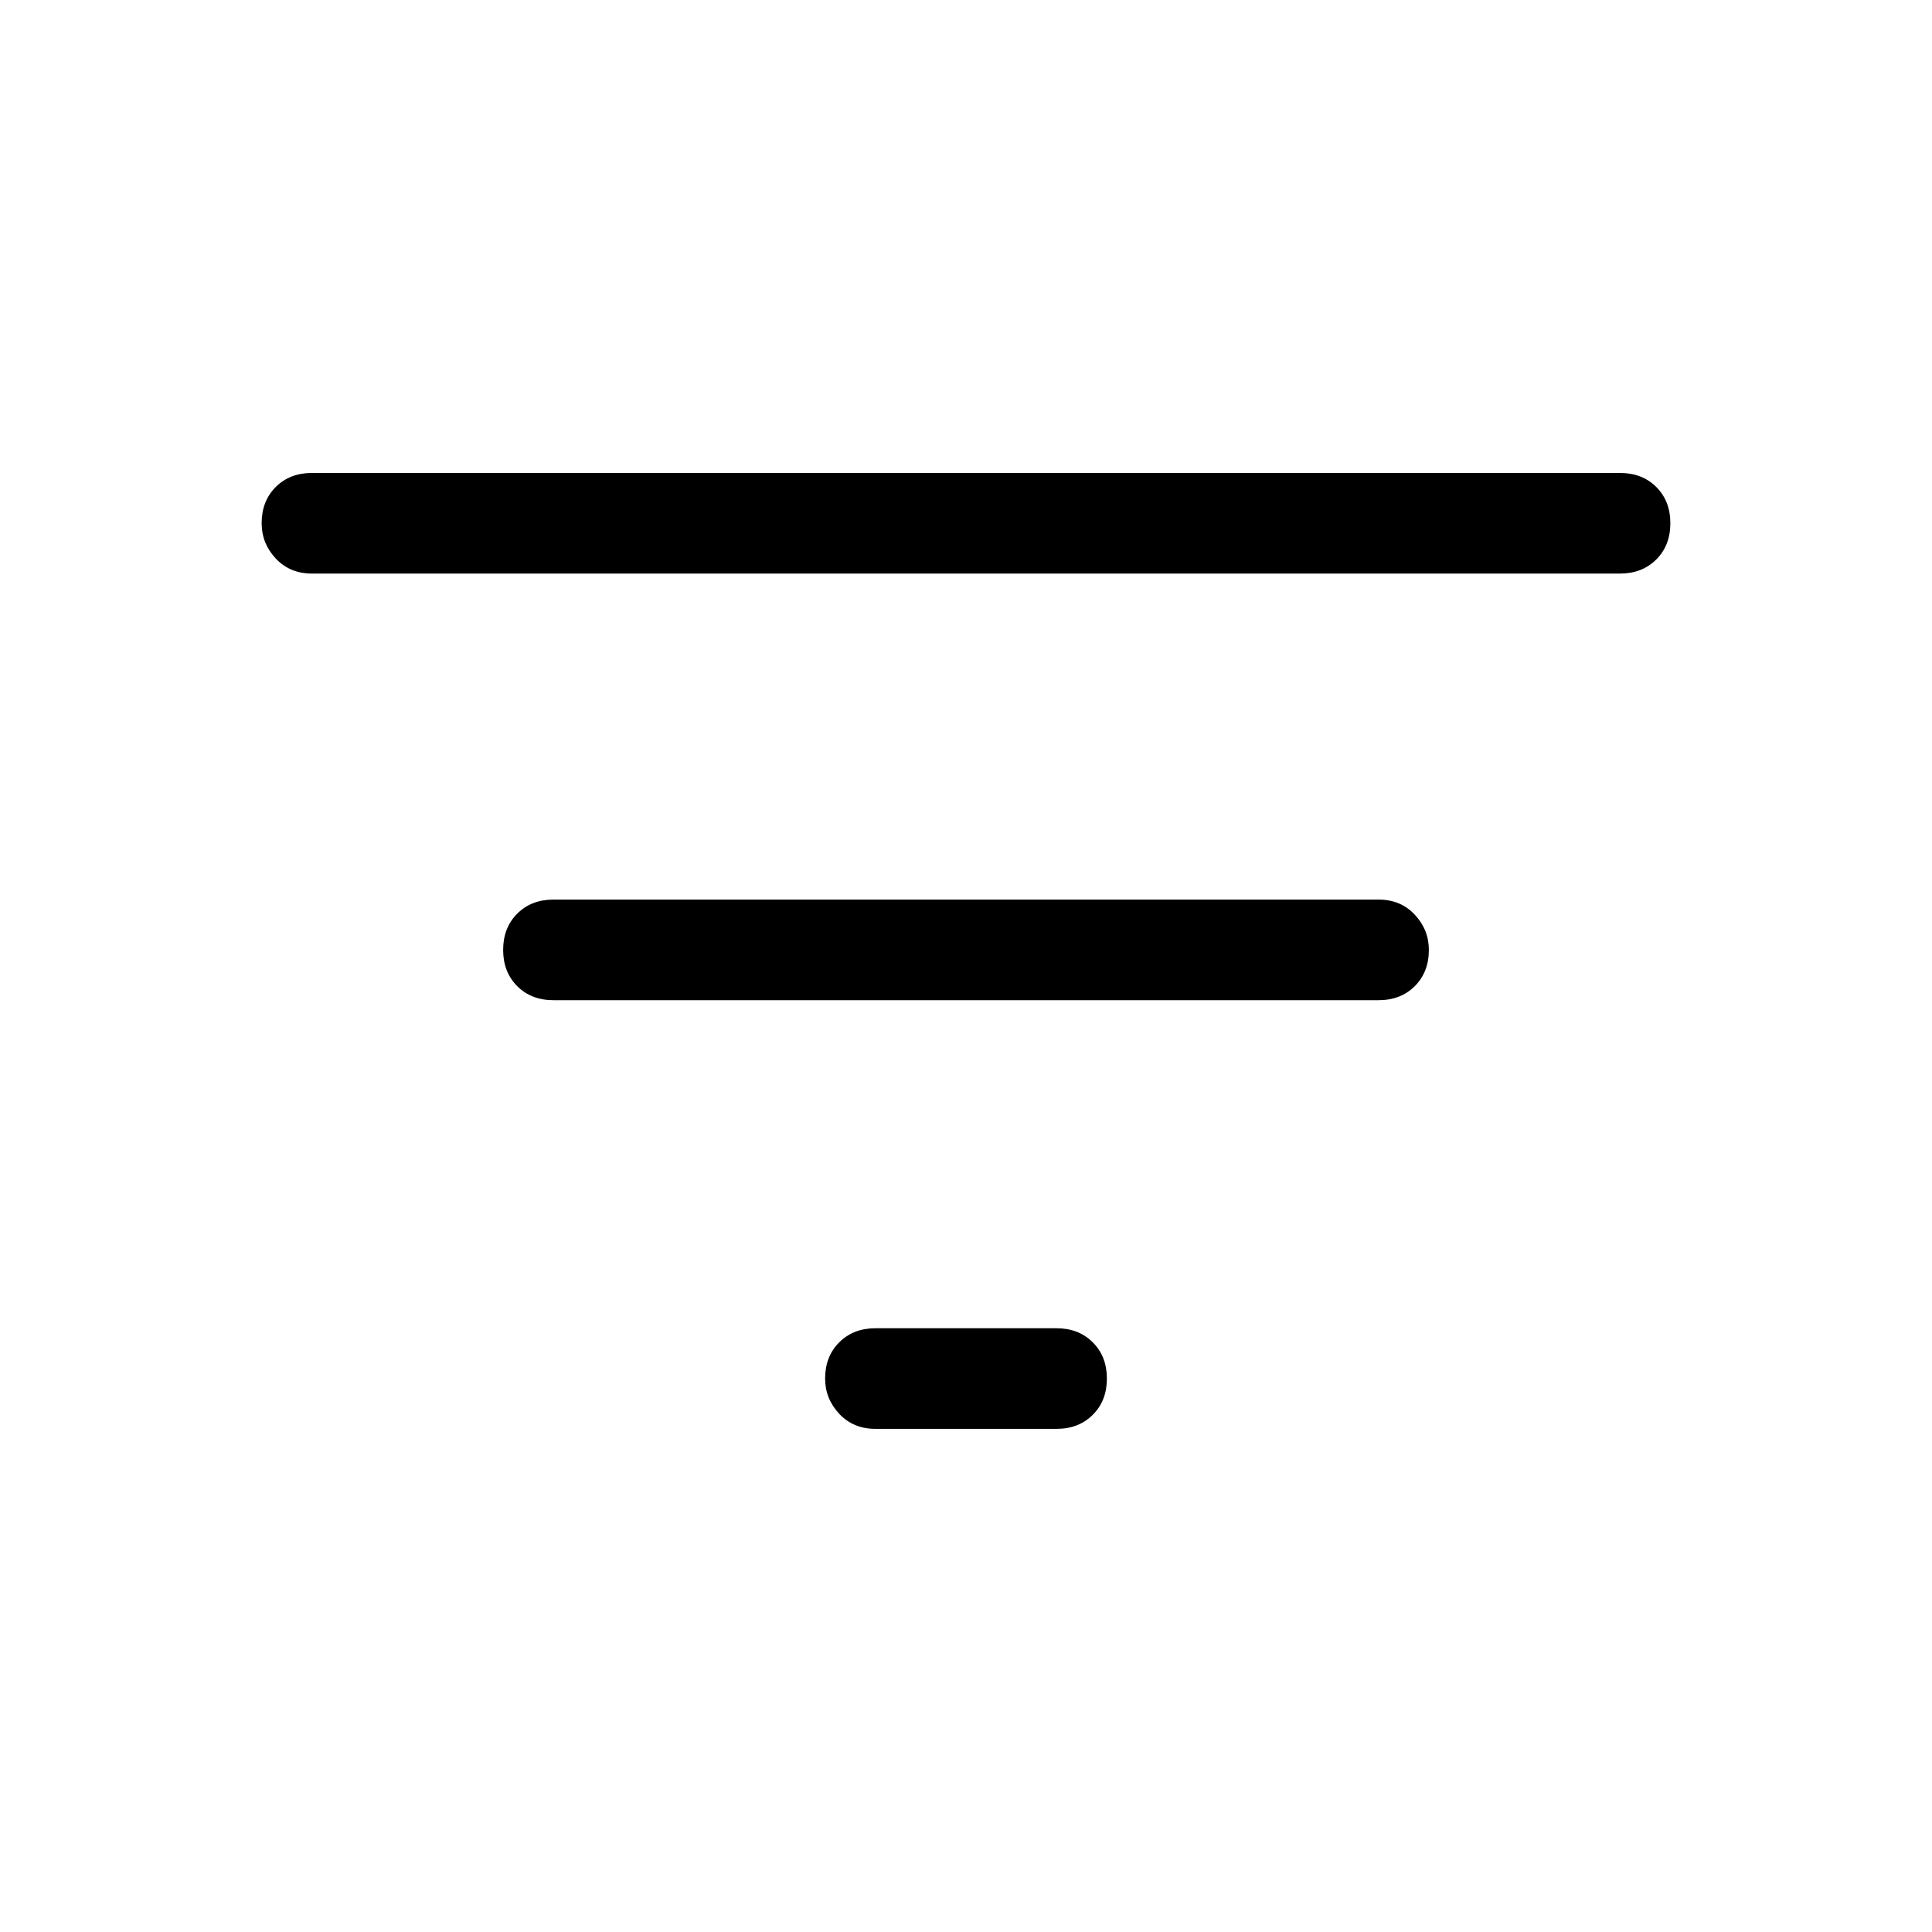 <svg xmlns="http://www.w3.org/2000/svg" height="40" width="40"><path d="M18.125 29.583q-.458 0-.75-.312-.292-.313-.292-.729 0-.459.292-.75.292-.292.75-.292h3.75q.458 0 .75.292.292.291.292.75 0 .458-.292.75-.292.291-.75.291ZM6.458 11.875q-.458 0-.75-.313-.291-.312-.291-.729 0-.458.291-.75.292-.291.75-.291h27.084q.458 0 .75.291.291.292.291.75 0 .459-.291.75-.292.292-.75.292Zm5 8.833q-.458 0-.75-.291-.291-.292-.291-.75 0-.459.291-.75.292-.292.75-.292h17.084q.458 0 .75.313.291.312.291.729 0 .458-.291.75-.292.291-.75.291Z"/></svg>